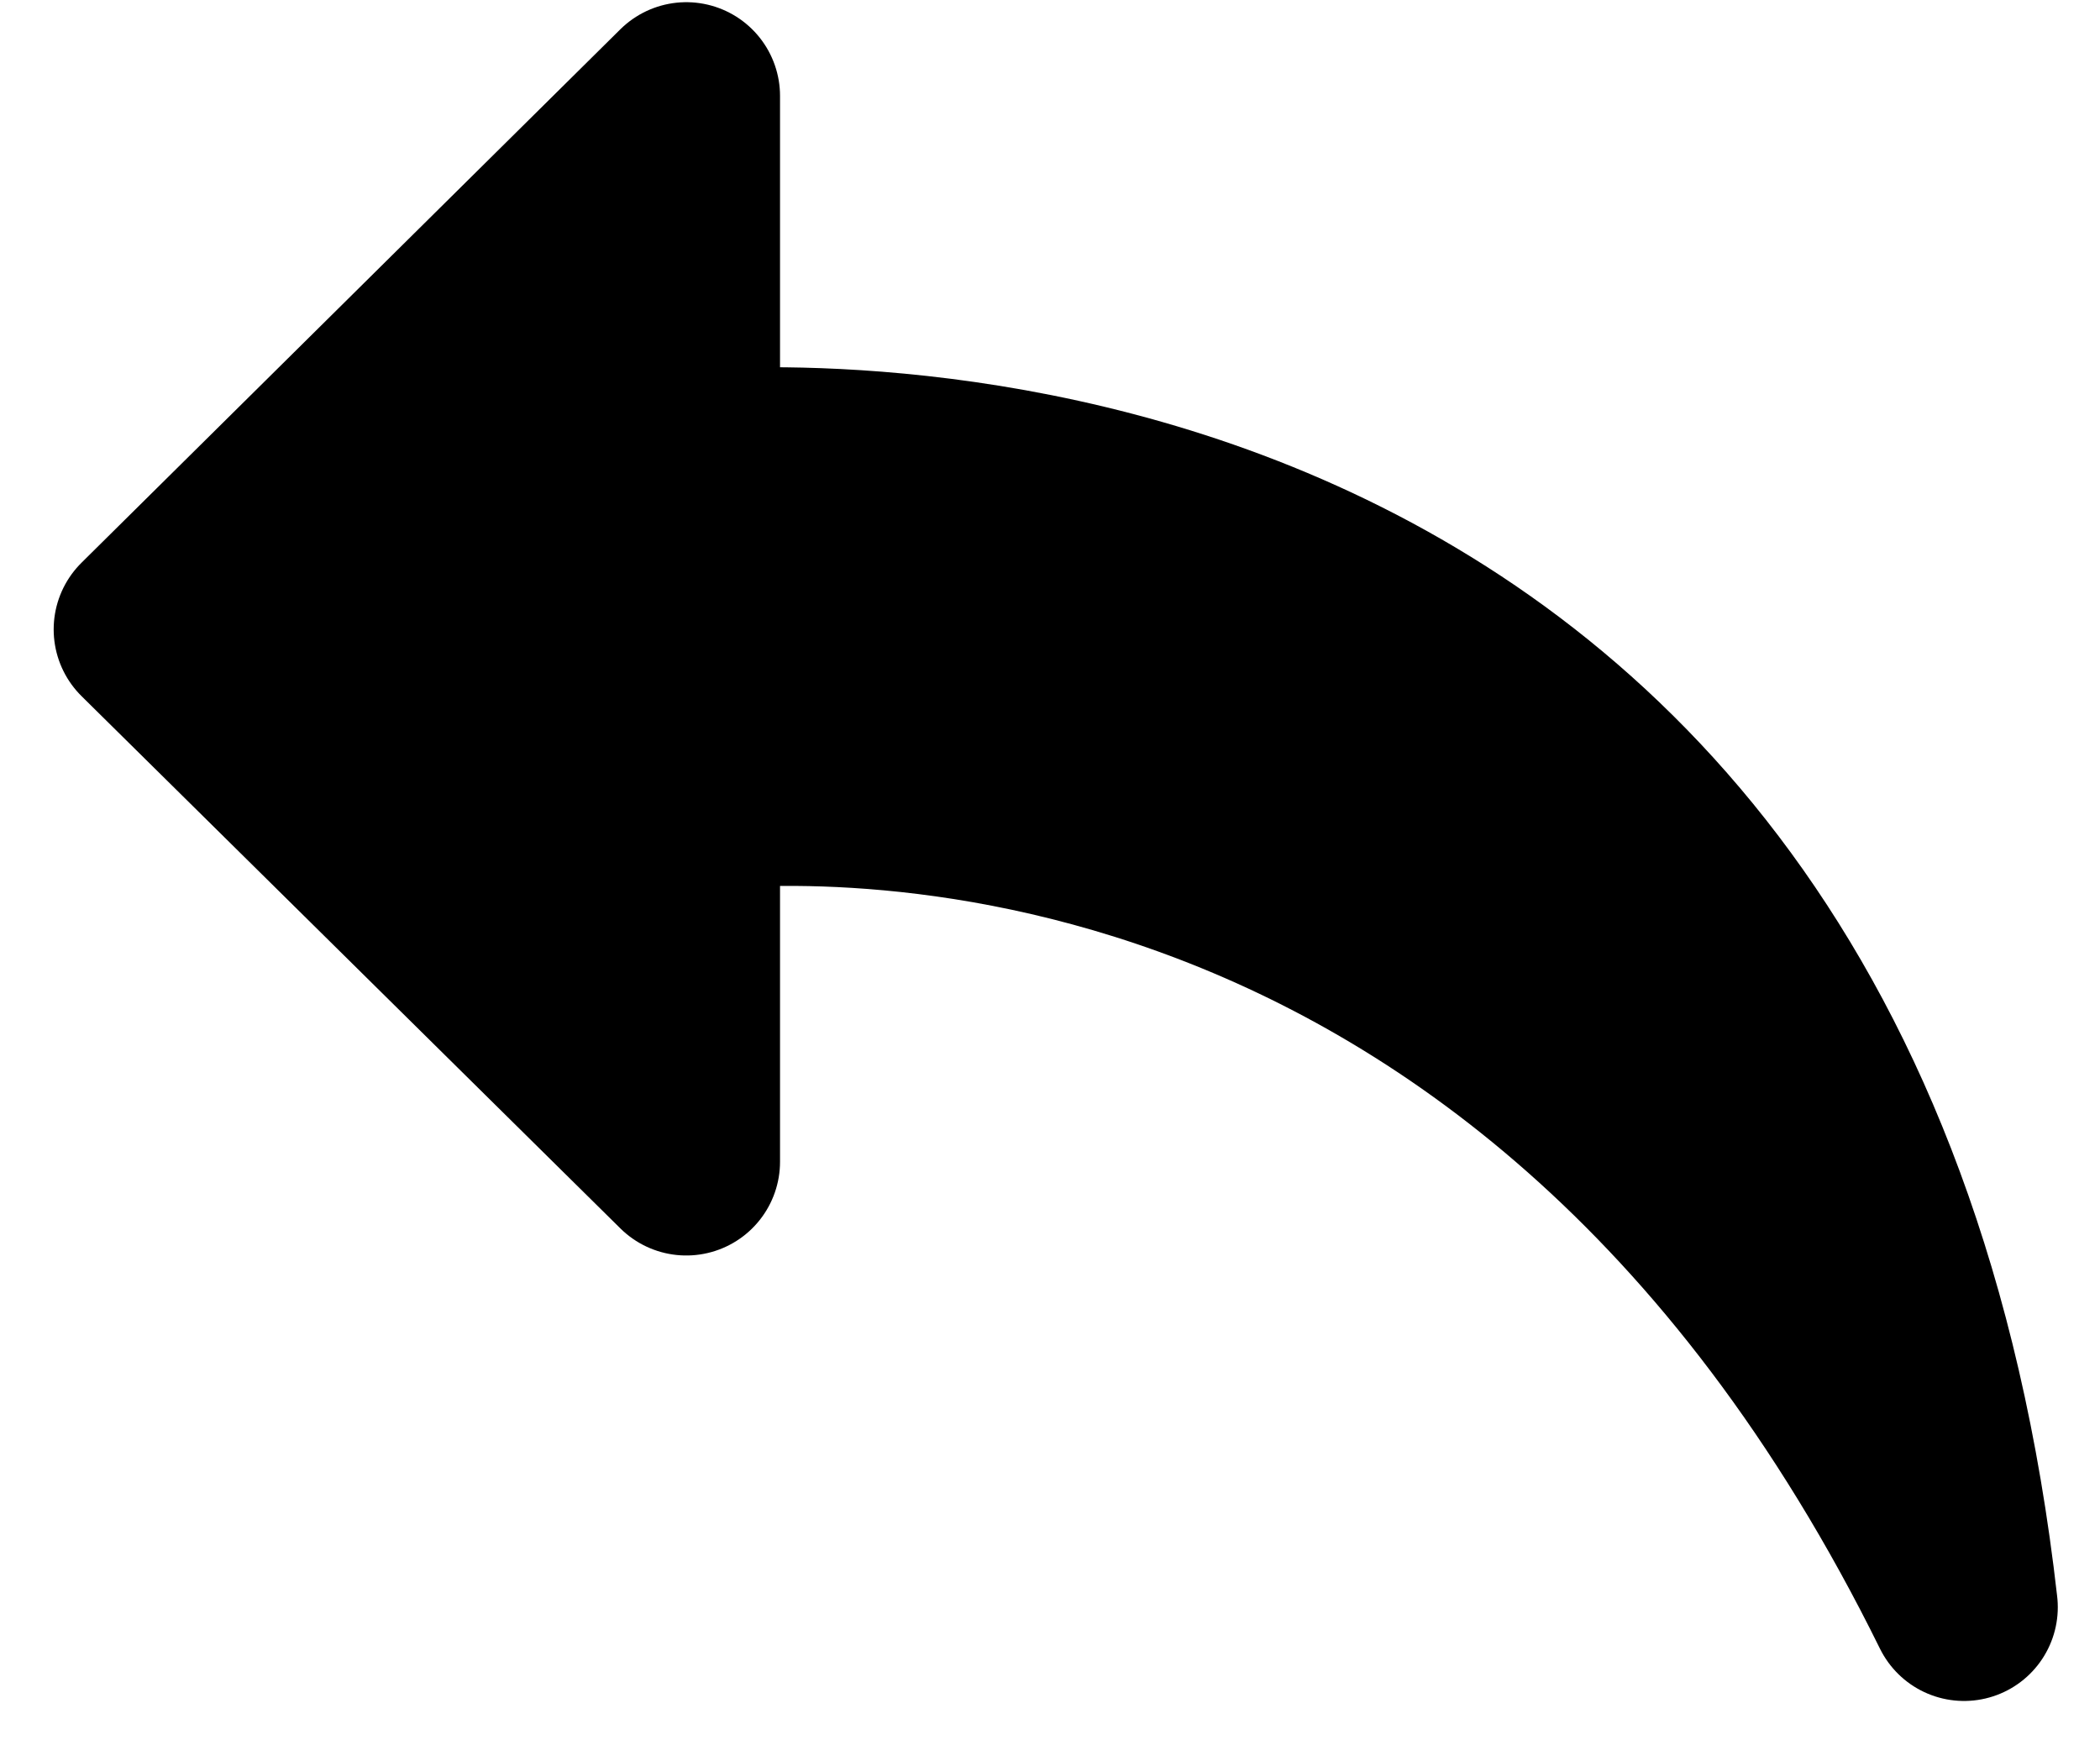 <svg width="35" height="29" viewBox="0 0 35 29" fill="none" xmlns="http://www.w3.org/2000/svg">
<path fill-rule="evenodd" clip-rule="evenodd" d="M32.734 26.781C30.409 6.252 12.584 7.631 11.438 7.738L11.438 1.599L2.457 10.488L11.438 19.358L11.438 13.292C12.786 13.133 25.379 11.87 32.734 26.781Z" fill="black" stroke="black" stroke-width="3.125" stroke-linecap="round" stroke-linejoin="round"/>
</svg>
